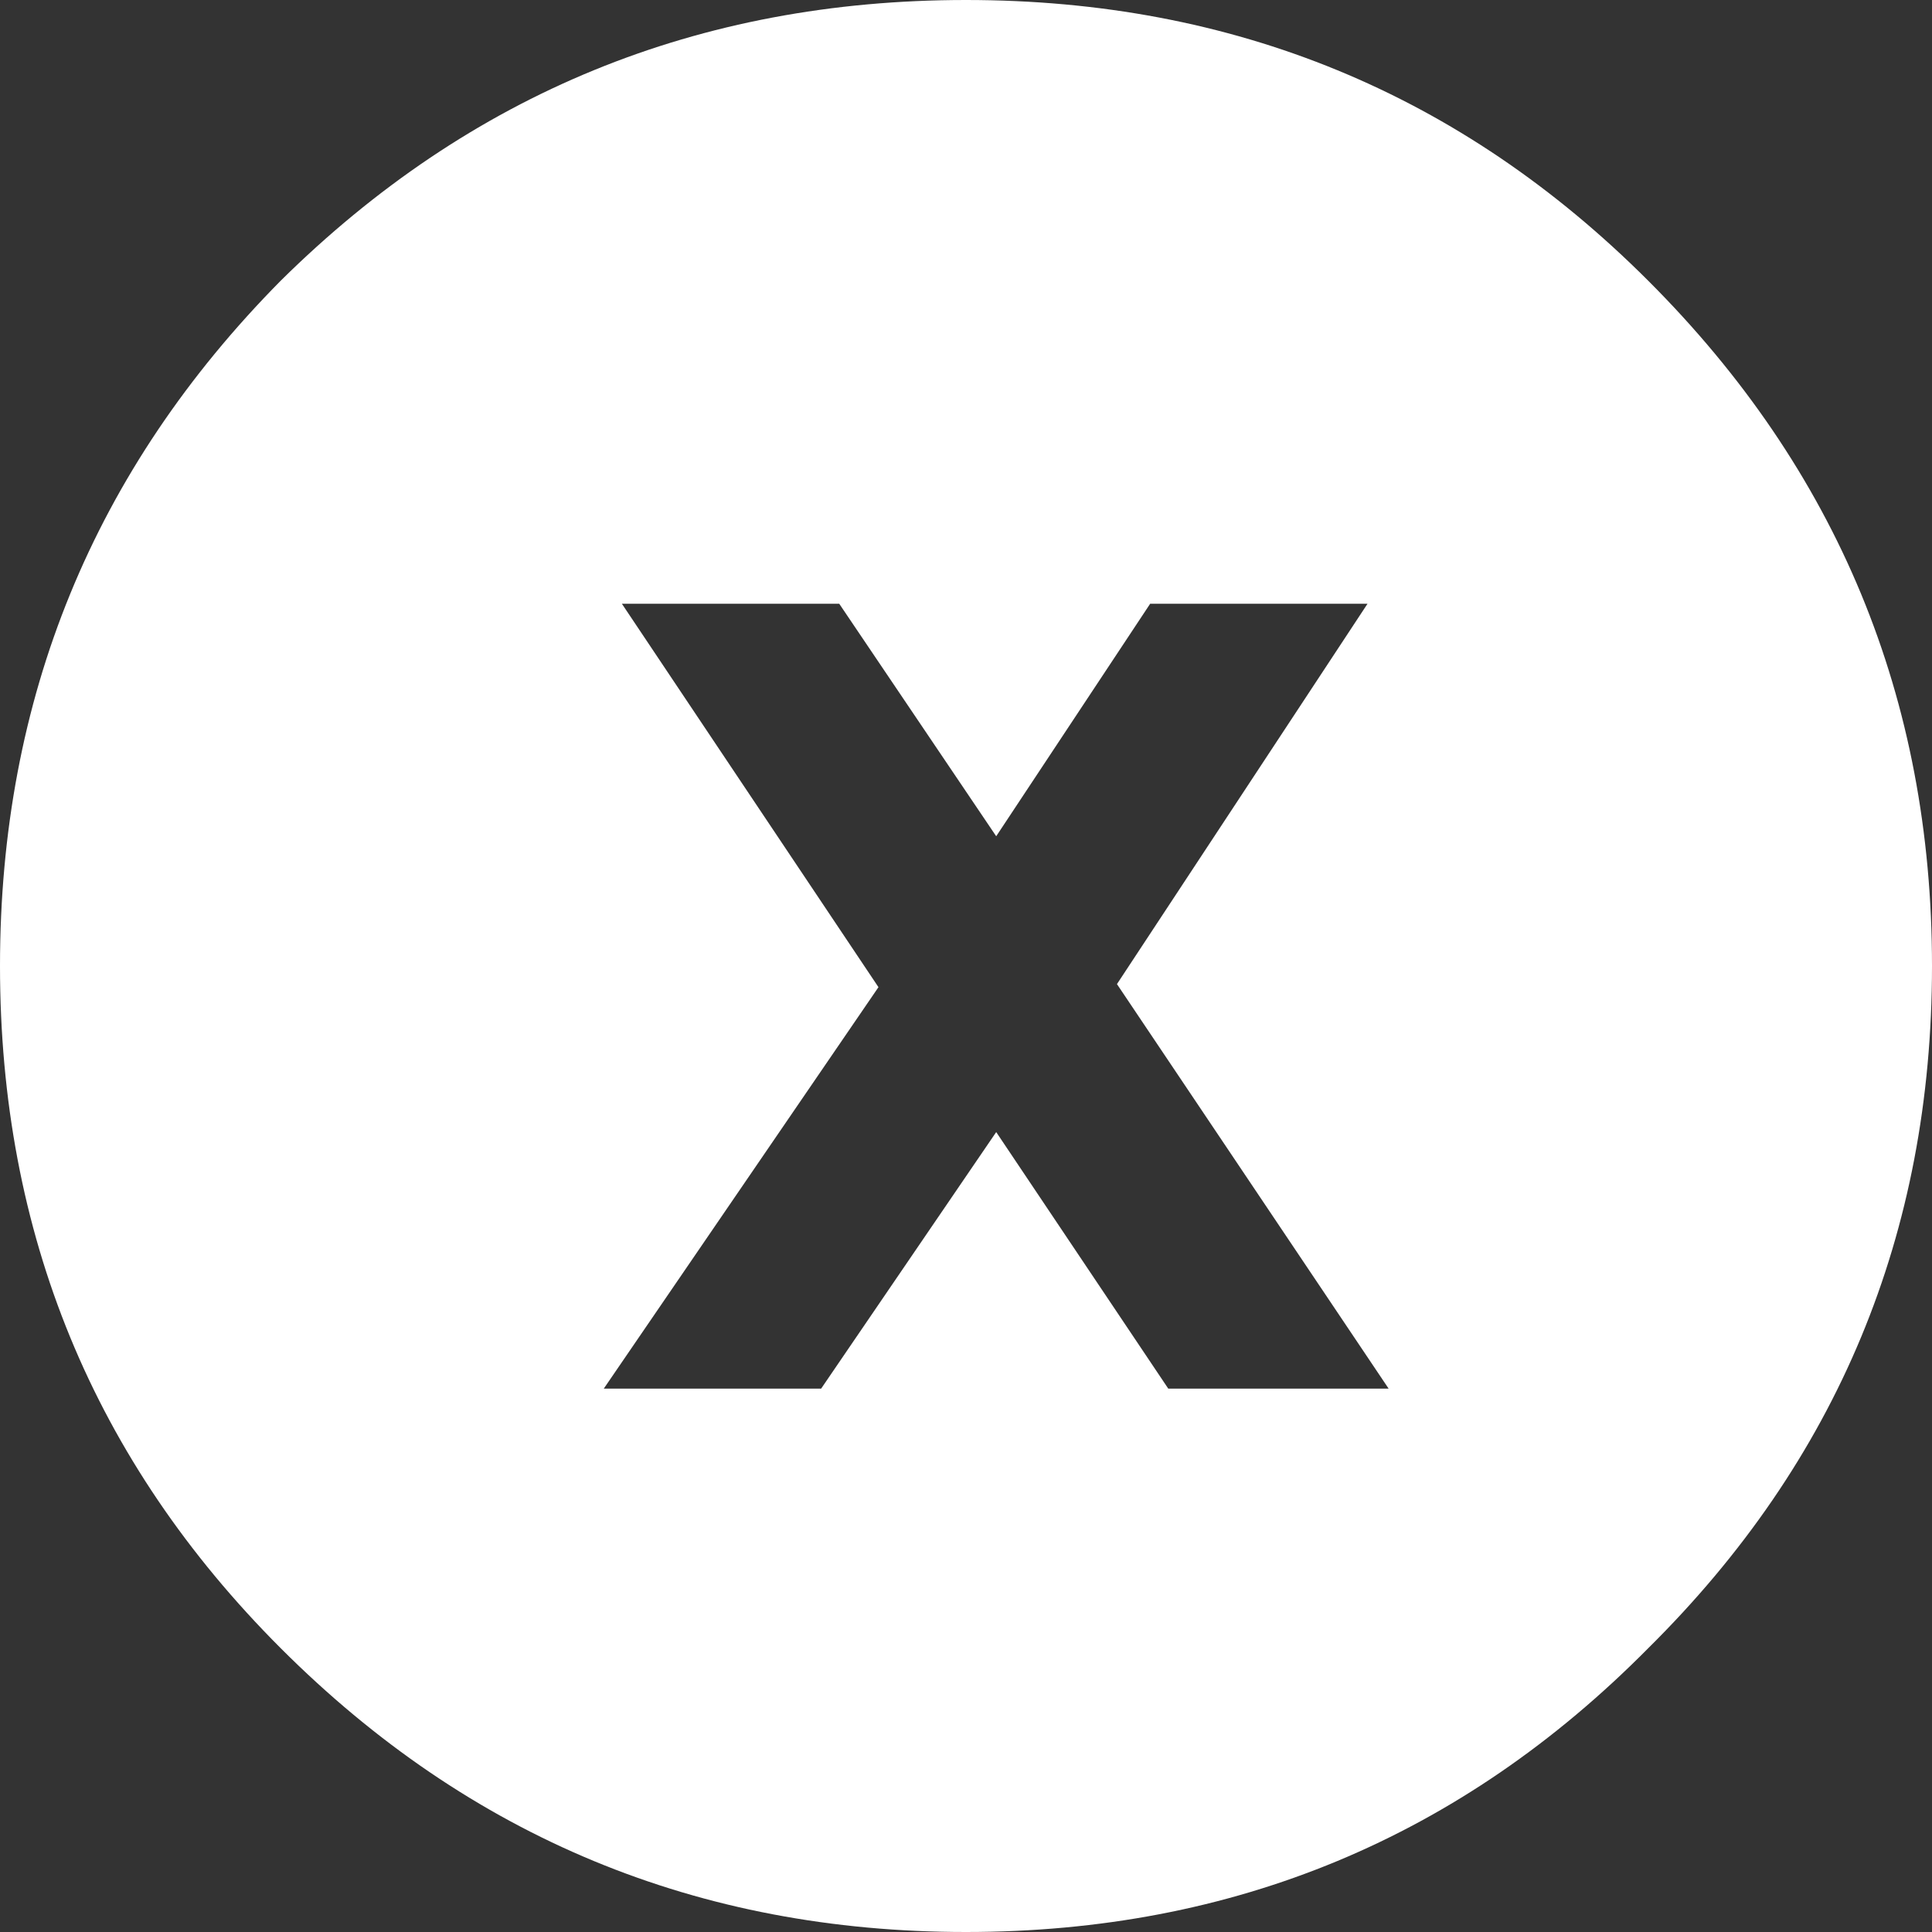 <?xml version="1.0" encoding="UTF-8"?>
<svg id="Layer_2" data-name="Layer 2" xmlns="http://www.w3.org/2000/svg" viewBox="0 0 295.19 295.19">
  <rect x="0" y="0" width="295.19" height="295.19" fill="#333333" stroke="none"/>
  <defs>
    <style>
      .cls-1 {
        fill: #fff;
        stroke-width: 0px;
      }
    </style>
  </defs>
  <g id="Layer_1-2" data-name="Layer 1">
    <path class="cls-1" d="M251.83,42.89C223.24,14.3,188.49,0,147.59,0S71.8,14.3,42.89,42.89C14.3,71.8,0,106.7,0,147.59s14.3,75.64,42.89,104.24c28.9,28.9,63.8,43.36,104.7,43.36s75.64-14.45,104.24-43.36c28.9-28.6,43.36-63.34,43.36-104.24s-14.45-75.8-43.36-104.7ZM178.5,212.17l-26.29-39.2-26.75,39.2h-33.21l41.97-61.34-39.2-58.58h33.21l23.98,35.52,23.52-35.52h33.21l-38.28,58.11,41.51,61.81h-33.67Z"/>
  </g>
</svg>